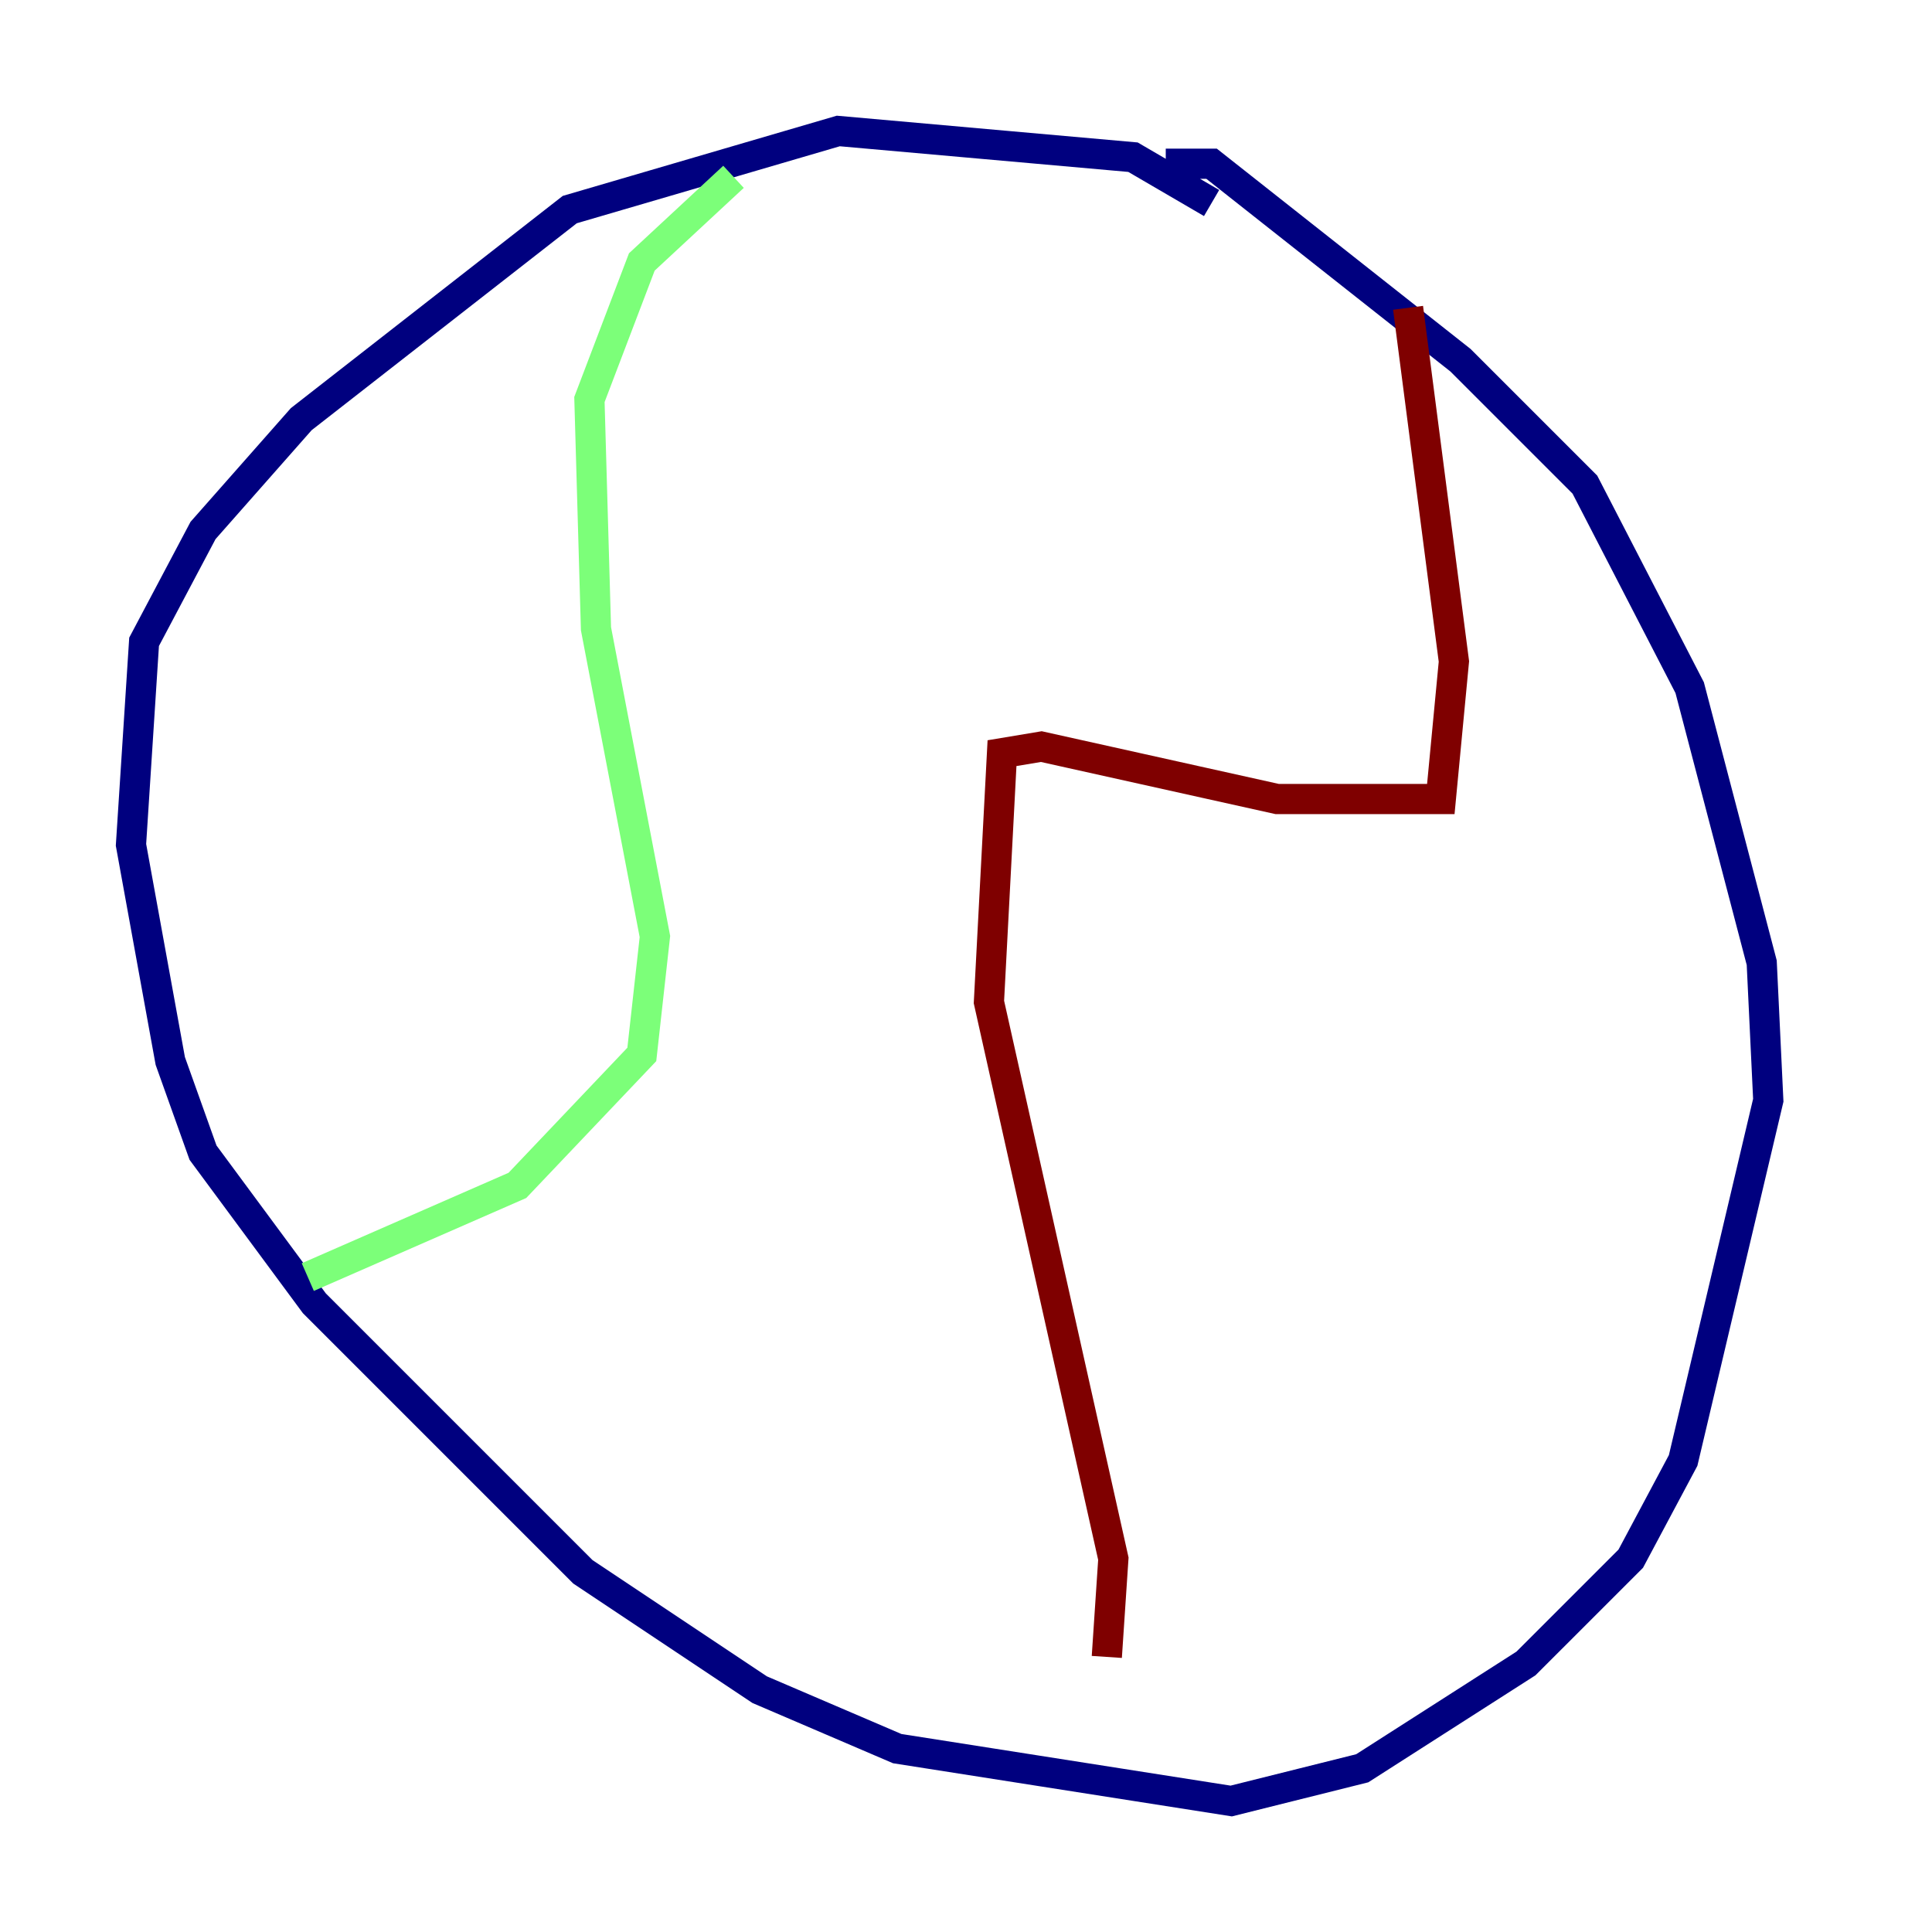 <?xml version="1.0" encoding="utf-8" ?>
<svg baseProfile="tiny" height="128" version="1.2" viewBox="0,0,128,128" width="128" xmlns="http://www.w3.org/2000/svg" xmlns:ev="http://www.w3.org/2001/xml-events" xmlns:xlink="http://www.w3.org/1999/xlink"><defs /><polyline fill="none" points="80.271,13.451 75.064,10.414 55.539,8.678 37.749,13.885 19.959,27.77 13.451,35.146 9.546,42.522 8.678,55.973 11.281,70.291 13.451,76.366 20.827,86.346 38.617,104.136 50.332,111.946 59.444,115.851 81.573,119.322 90.251,117.153 101.098,110.21 108.041,103.268 111.512,96.759 117.153,72.895 116.719,63.783 111.946,45.559 105.003,32.108 96.759,23.864 80.271,10.848 77.234,10.848" stroke="#00007f" stroke-width="2" /><polyline fill="none" points="20.393,84.61 34.278,78.536 42.522,69.858 43.39,62.047 39.485,41.654 39.051,26.468 42.522,17.356 48.597,11.715" stroke="#7cff79" stroke-width="2" /><polyline fill="none" points="73.329,109.776 73.763,103.268 65.519,66.386 66.386,49.898 68.99,49.464 84.61,52.936 95.458,52.936 96.325,43.824 93.288,20.393" stroke="#7f0000" stroke-width="2" /></svg>